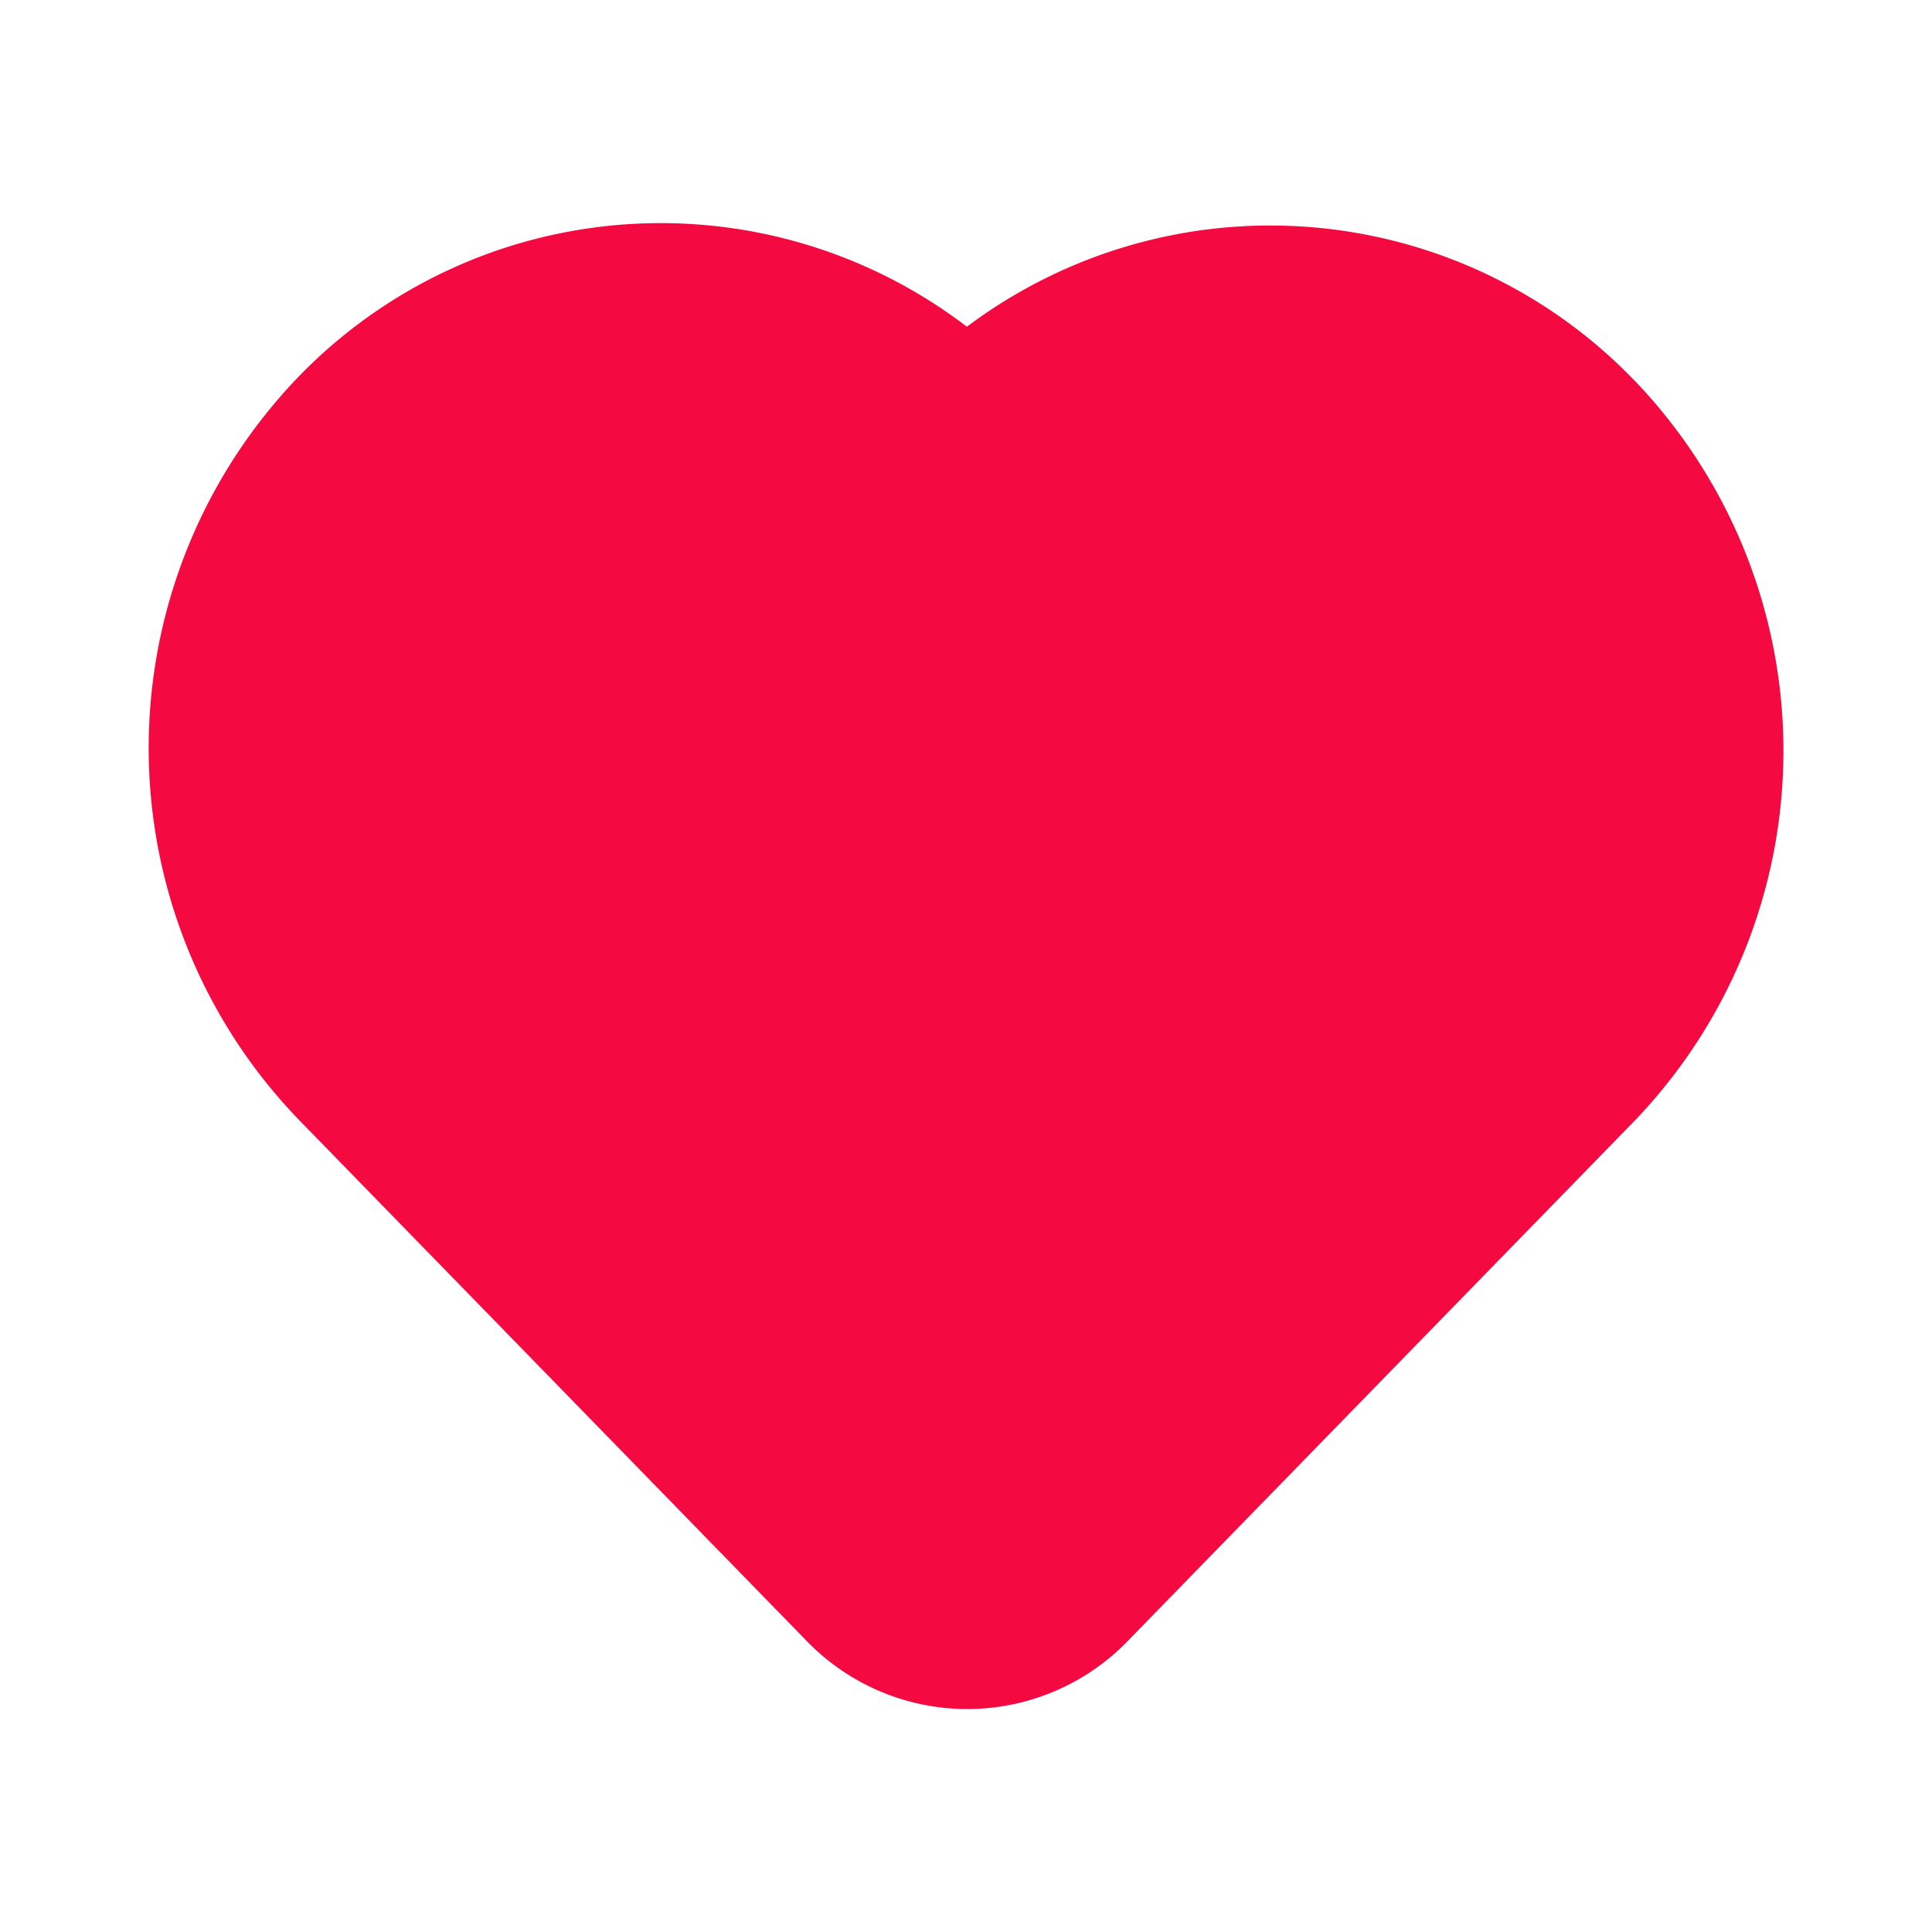 <svg xmlns="http://www.w3.org/2000/svg" width="26" height="26" viewBox="0 0 26 26"><defs><style>.a{fill:rgba(255,255,255,0);}.b,.c{fill:#f40a40;}.c{stroke:#f40a40;}</style></defs><g transform="translate(-1513 -5671)"><rect class="a" width="26" height="26" transform="translate(1513 5671)"/><path class="b" d="M21.982,5.24A6.8,6.8,0,0,0,13,4.518,6.782,6.782,0,0,0,3.658,5.579a7.2,7.2,0,0,0,.368,9.628l6.833,7.013a3.006,3.006,0,0,0,4.291,0l6.833-7.013a7.194,7.194,0,0,0,0-9.967Zm-1.551,8.411-6.833,7a.822.822,0,0,1-1.188,0L5.577,13.617a4.923,4.923,0,0,1,0-6.765,4.618,4.618,0,0,1,6.6,0,1.082,1.082,0,0,0,1.562,0,4.618,4.618,0,0,1,6.6,0,4.923,4.923,0,0,1,.088,6.765Z" transform="translate(1513.012 5670.879)"/><path class="c" d="M1532.562,5676.434l-6.879.35-6.765-.534-3.111,5.812,9.876,10.807,8.757-8.221,1.052-5.374Z"/></g></svg>